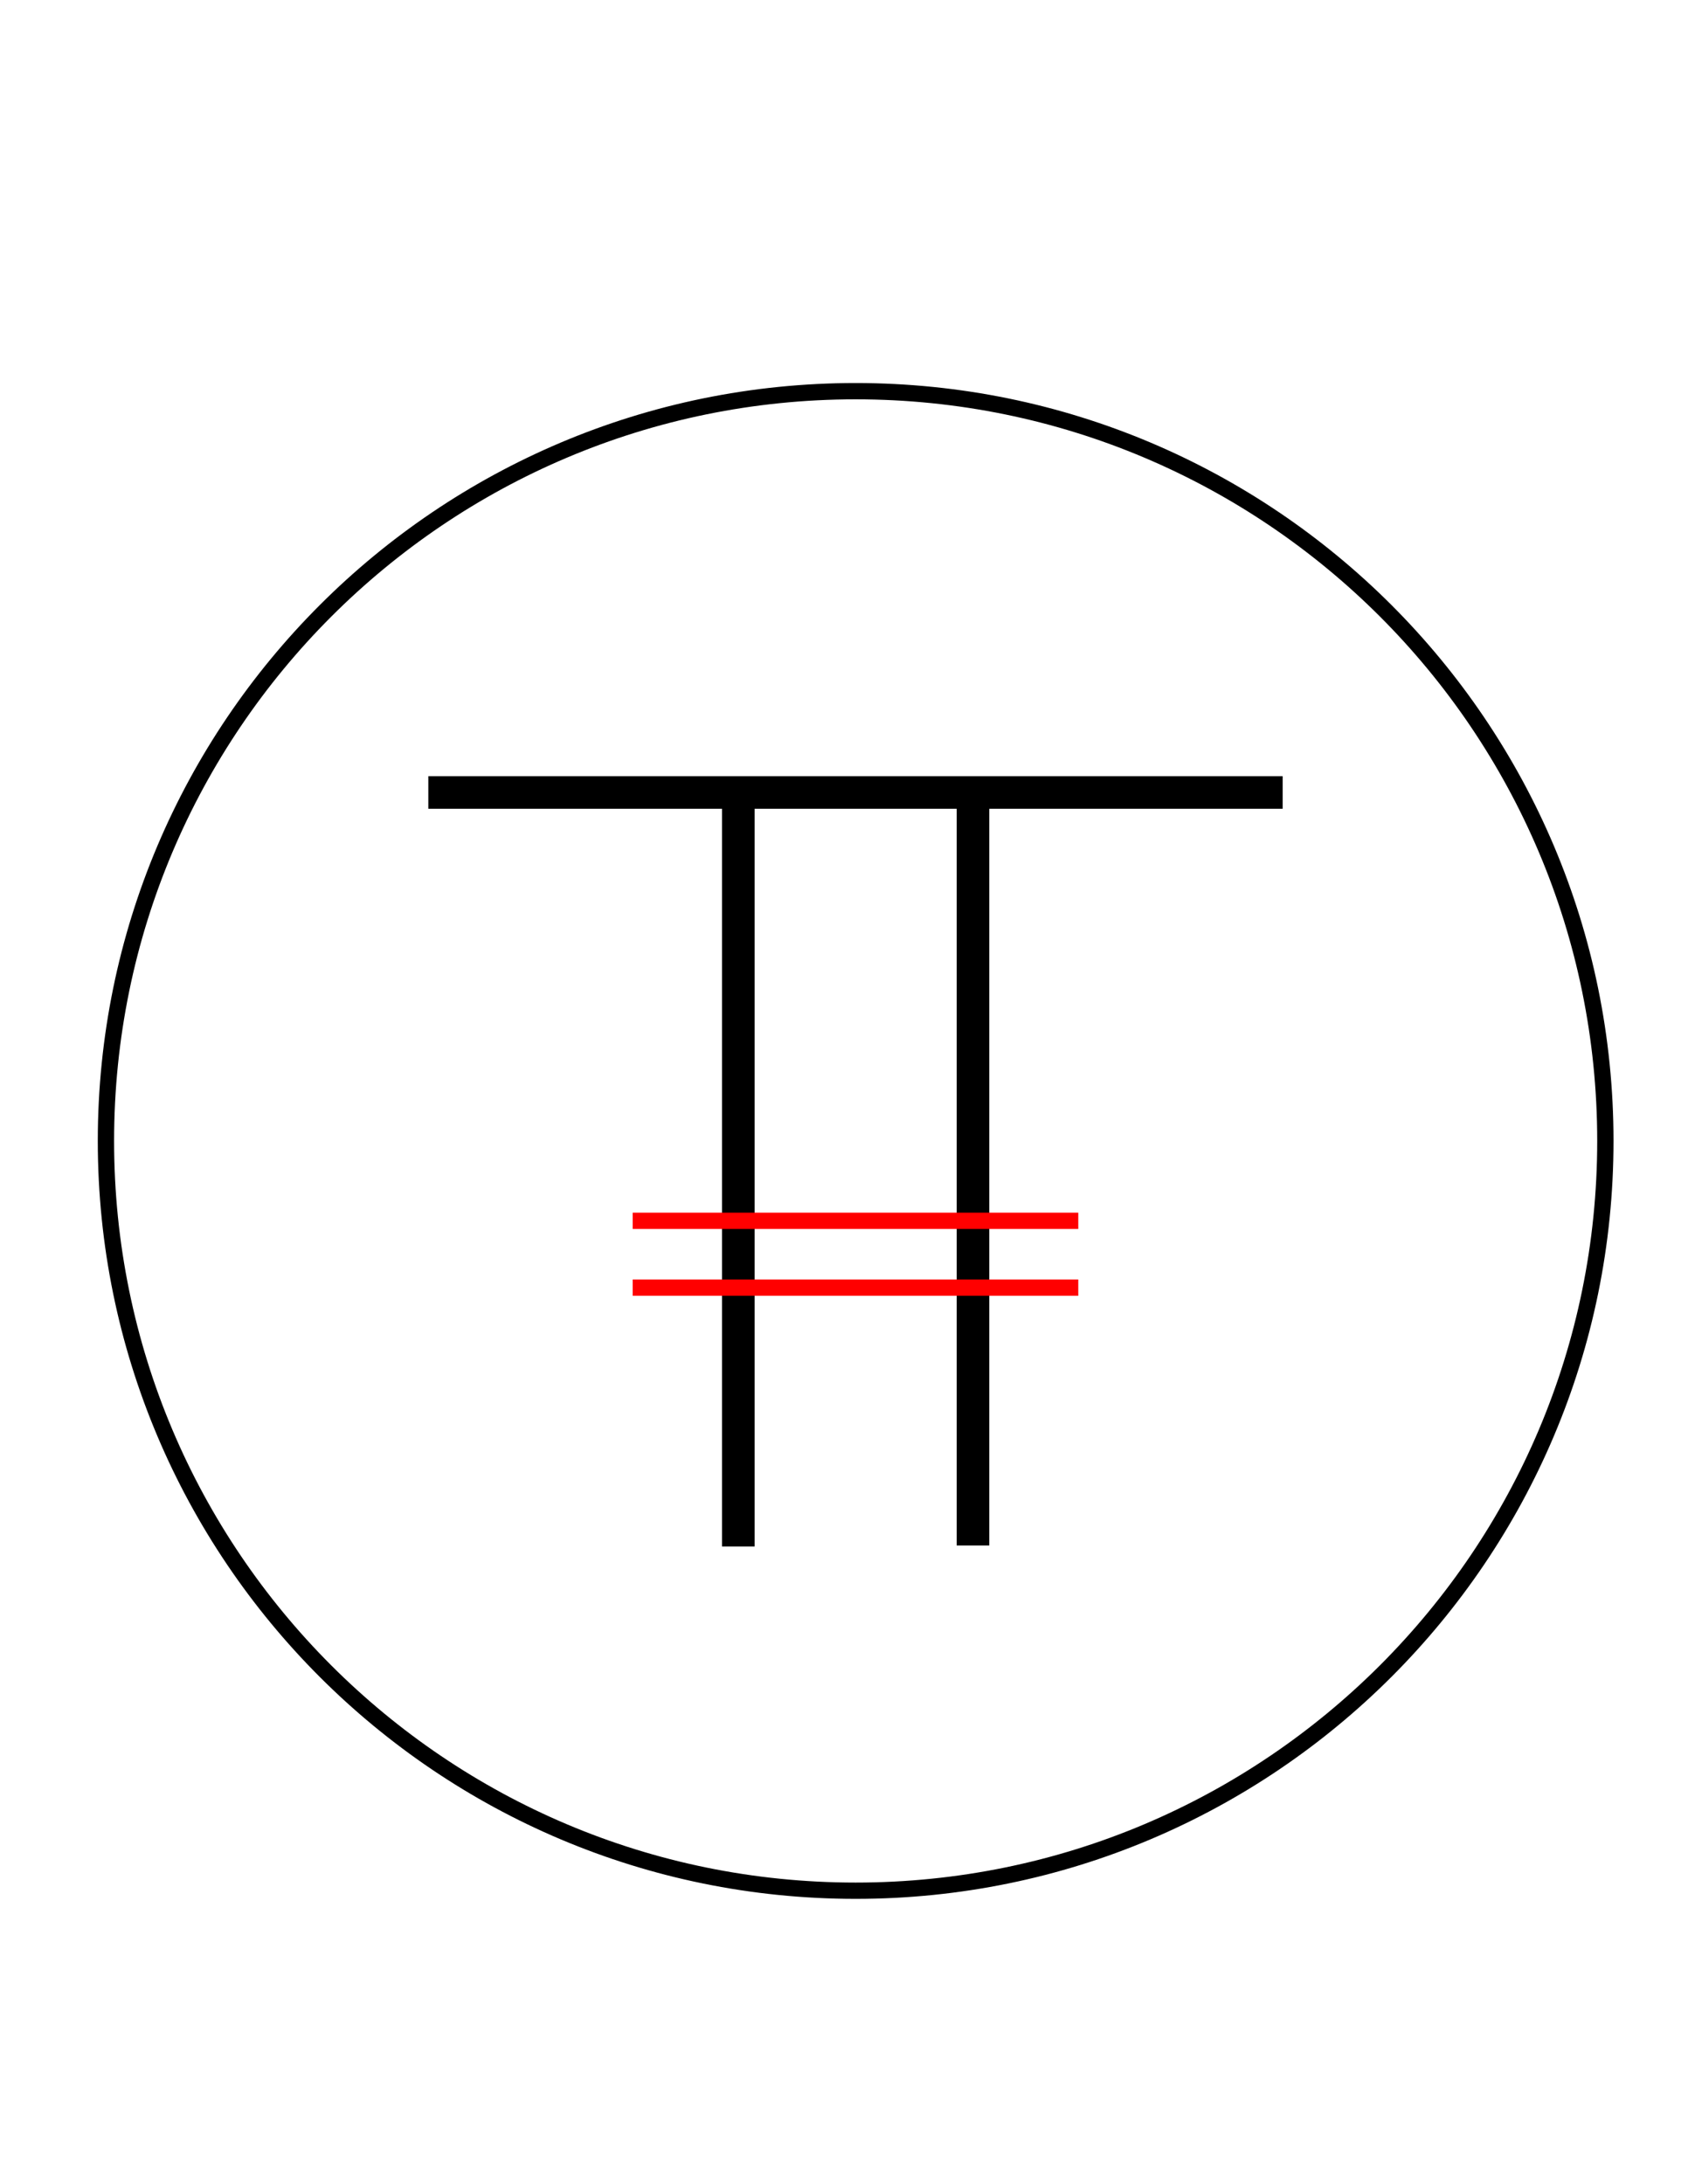 <?xml version="1.0" encoding="utf-8"?>
<!-- Generator: Adobe Illustrator 25.0.1, SVG Export Plug-In . SVG Version: 6.00 Build 0)  -->
<svg version="1.1" id="Layer_1" xmlns="http://www.w3.org/2000/svg" xmlns:xlink="http://www.w3.org/1999/xlink" x="0px" y="0px"
	 viewBox="0 0 52 67" style="enable-background:new 0 0 52 67;" xml:space="preserve">
<style type="text/css">
	.st0{fill:none;stroke:#000000;stroke-width:0.5;}
	.st1{fill:none;stroke:#000000;}
	.st2{fill:none;stroke:red;stroke-width:0.5;}
</style>
<g>
	<path class="st0" d="M26.25,58c12.7,0,23-10.3,23-23s-10.3-23-23-23c-12.7,0-23,10.3-23,23S13.54,58,26.25,58L26.25,58z"/>
	<line class="st1" x1="13.14" y1="24.31" x2="39.35" y2="24.31"/>
	<path class="st1" d="M22.65,24.34v23.1 M29.85,24.31v23.1"/>
	<path class="st2" d="M19.41,37.45h13.67 M19.41,39.5h13.67"/>
</g>
</svg>
